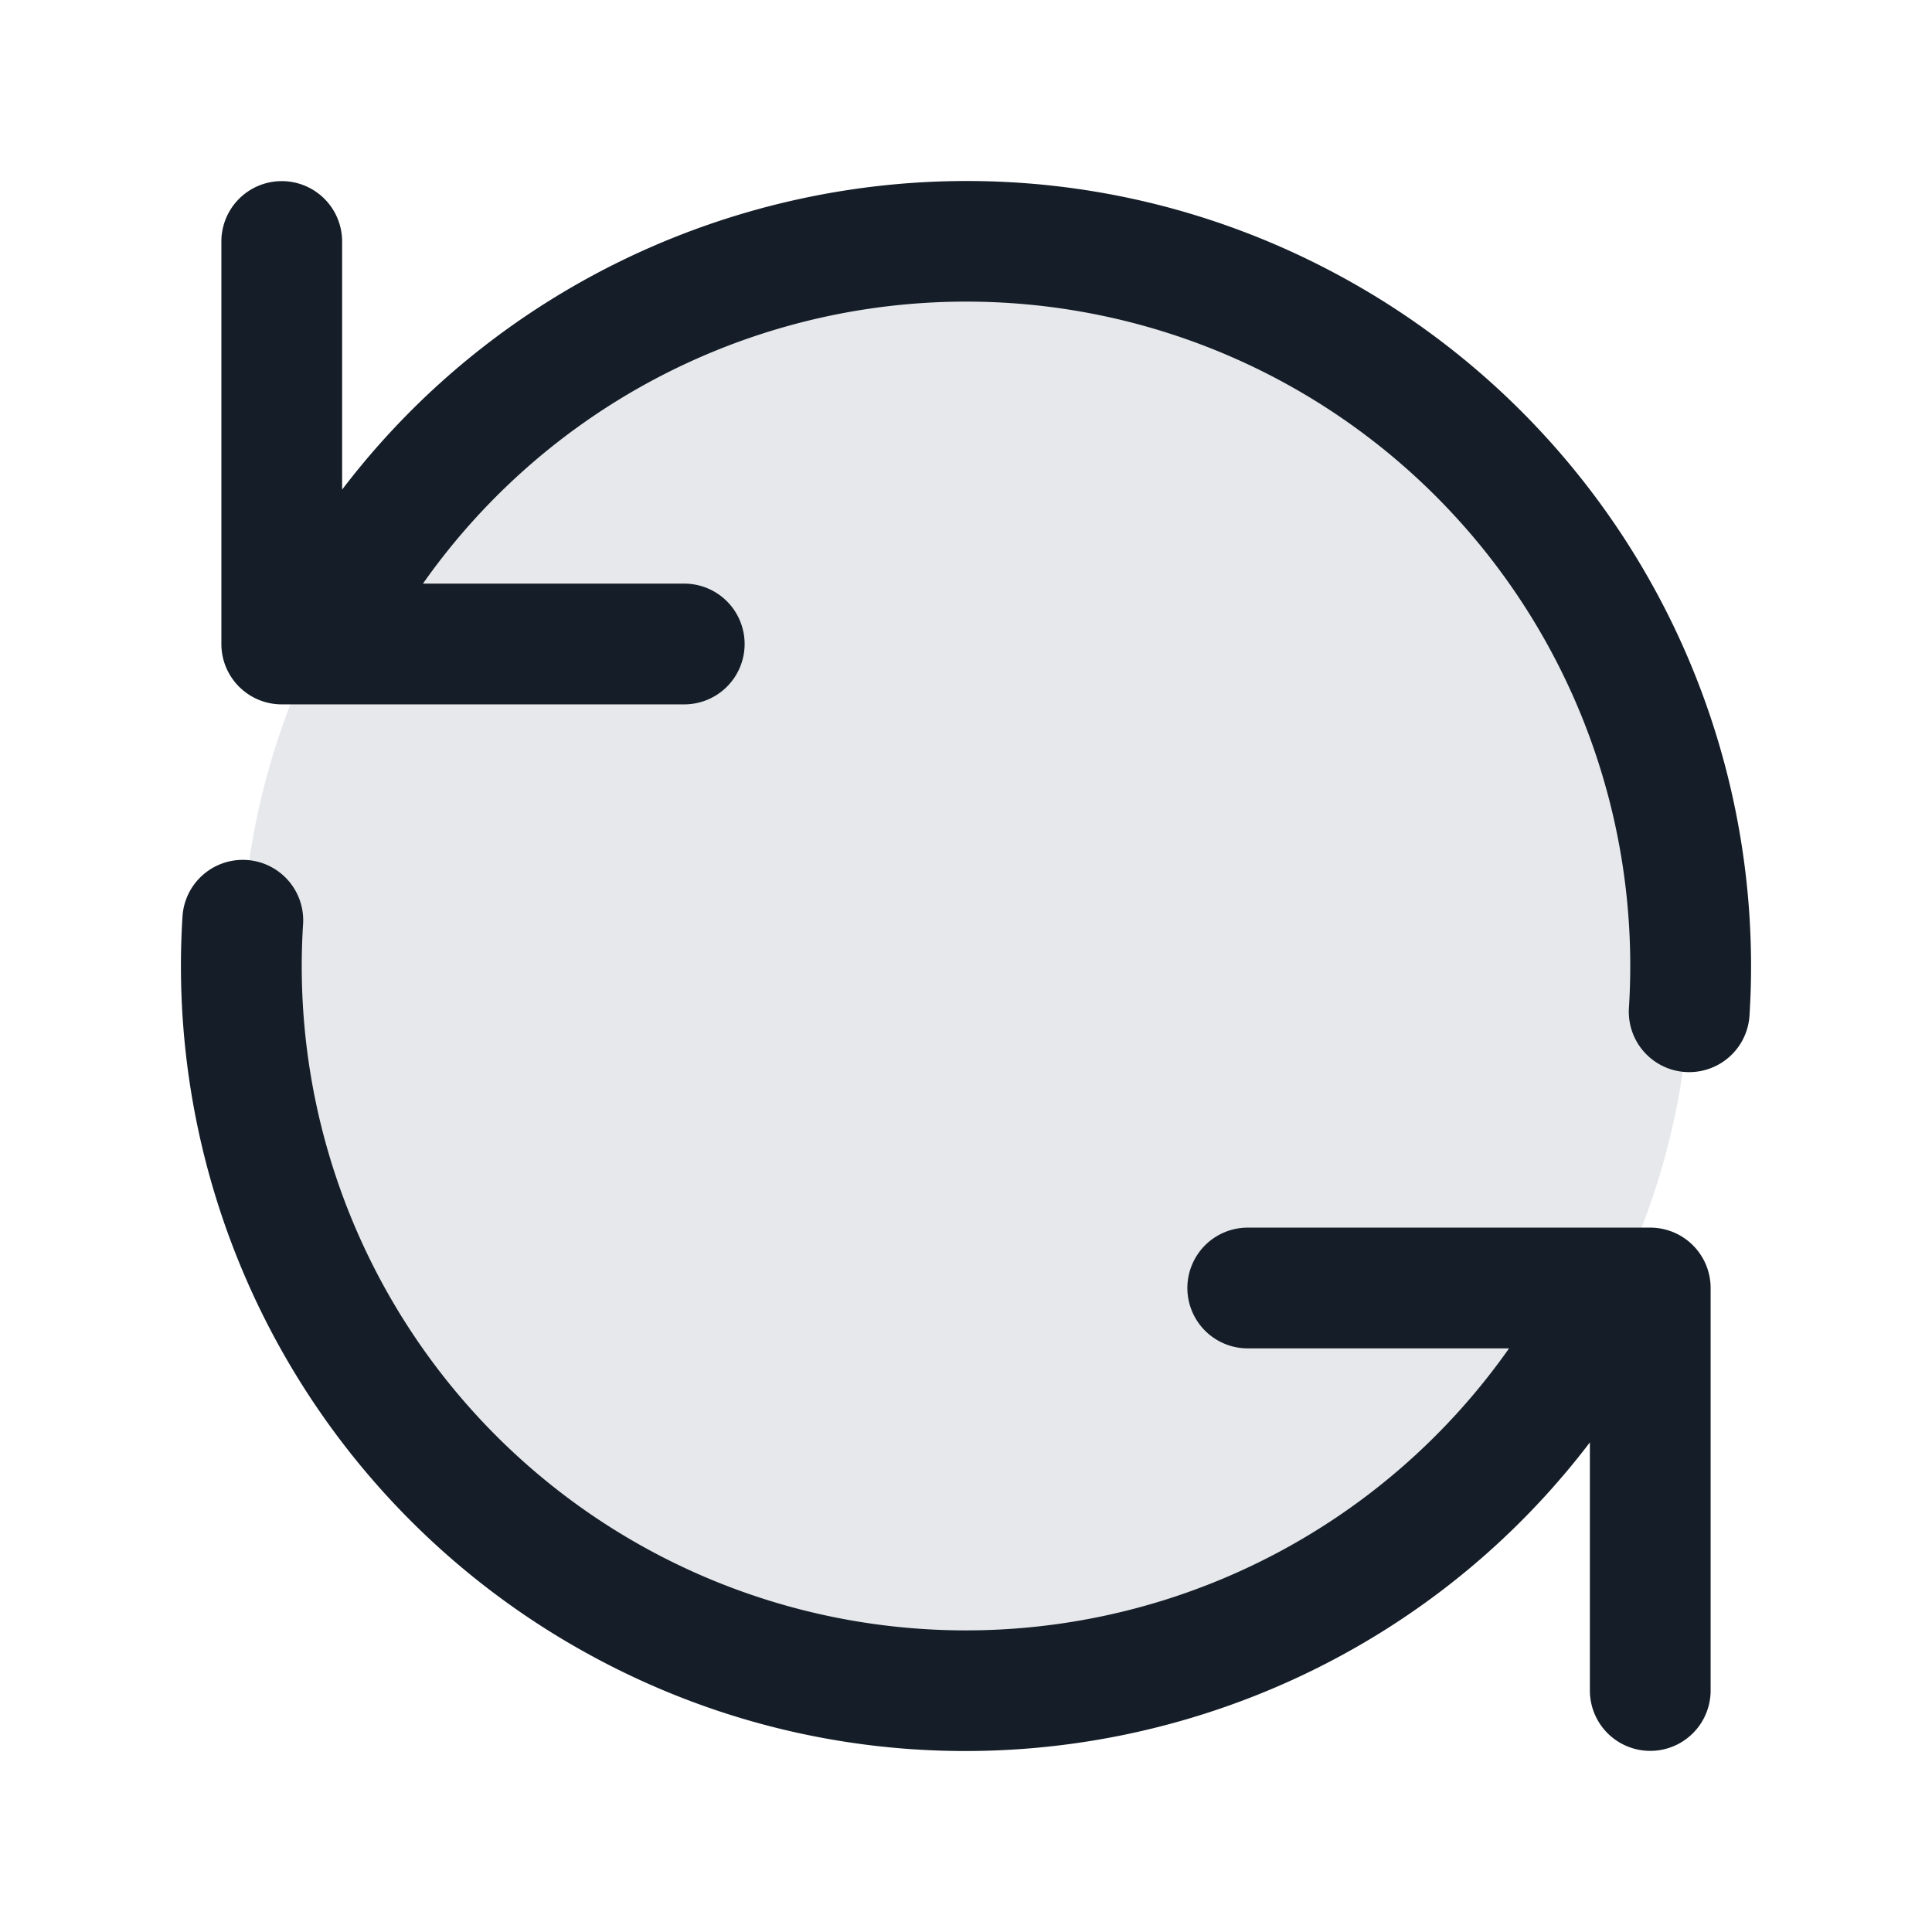 <svg xmlns="http://www.w3.org/2000/svg" viewBox="0 0 24 24"><path fill="#636F7E" opacity=".16" d="M21 12a9 9 0 1 1-18 0 9 9 0 1 1 18 0Z"/><path fill="#151E28" d="M18.746 16.75H15.5a.75.75 0 0 1 0-1.5h5a.75.75 0 0 1 .75.75v5a.75.75 0 0 1-1.5 0v-3.082c-2.928 3.845-8.328 5.007-12.625 2.526a9.75 9.75 0 0 1-4.858-9.059.75.75 0 1 1 1.498.094 8.25 8.25 0 0 0 14.981 5.271ZM5.254 7.25H8.5a.75.75 0 0 1 0 1.5h-5A.75.75 0 0 1 2.75 8V3a.75.75 0 0 1 1.5 0v3.082c2.929-3.845 8.328-5.006 12.625-2.526a9.75 9.75 0 0 1 4.858 9.059.75.75 0 1 1-1.498-.094A8.25 8.25 0 0 0 5.254 7.25Z"/></svg>